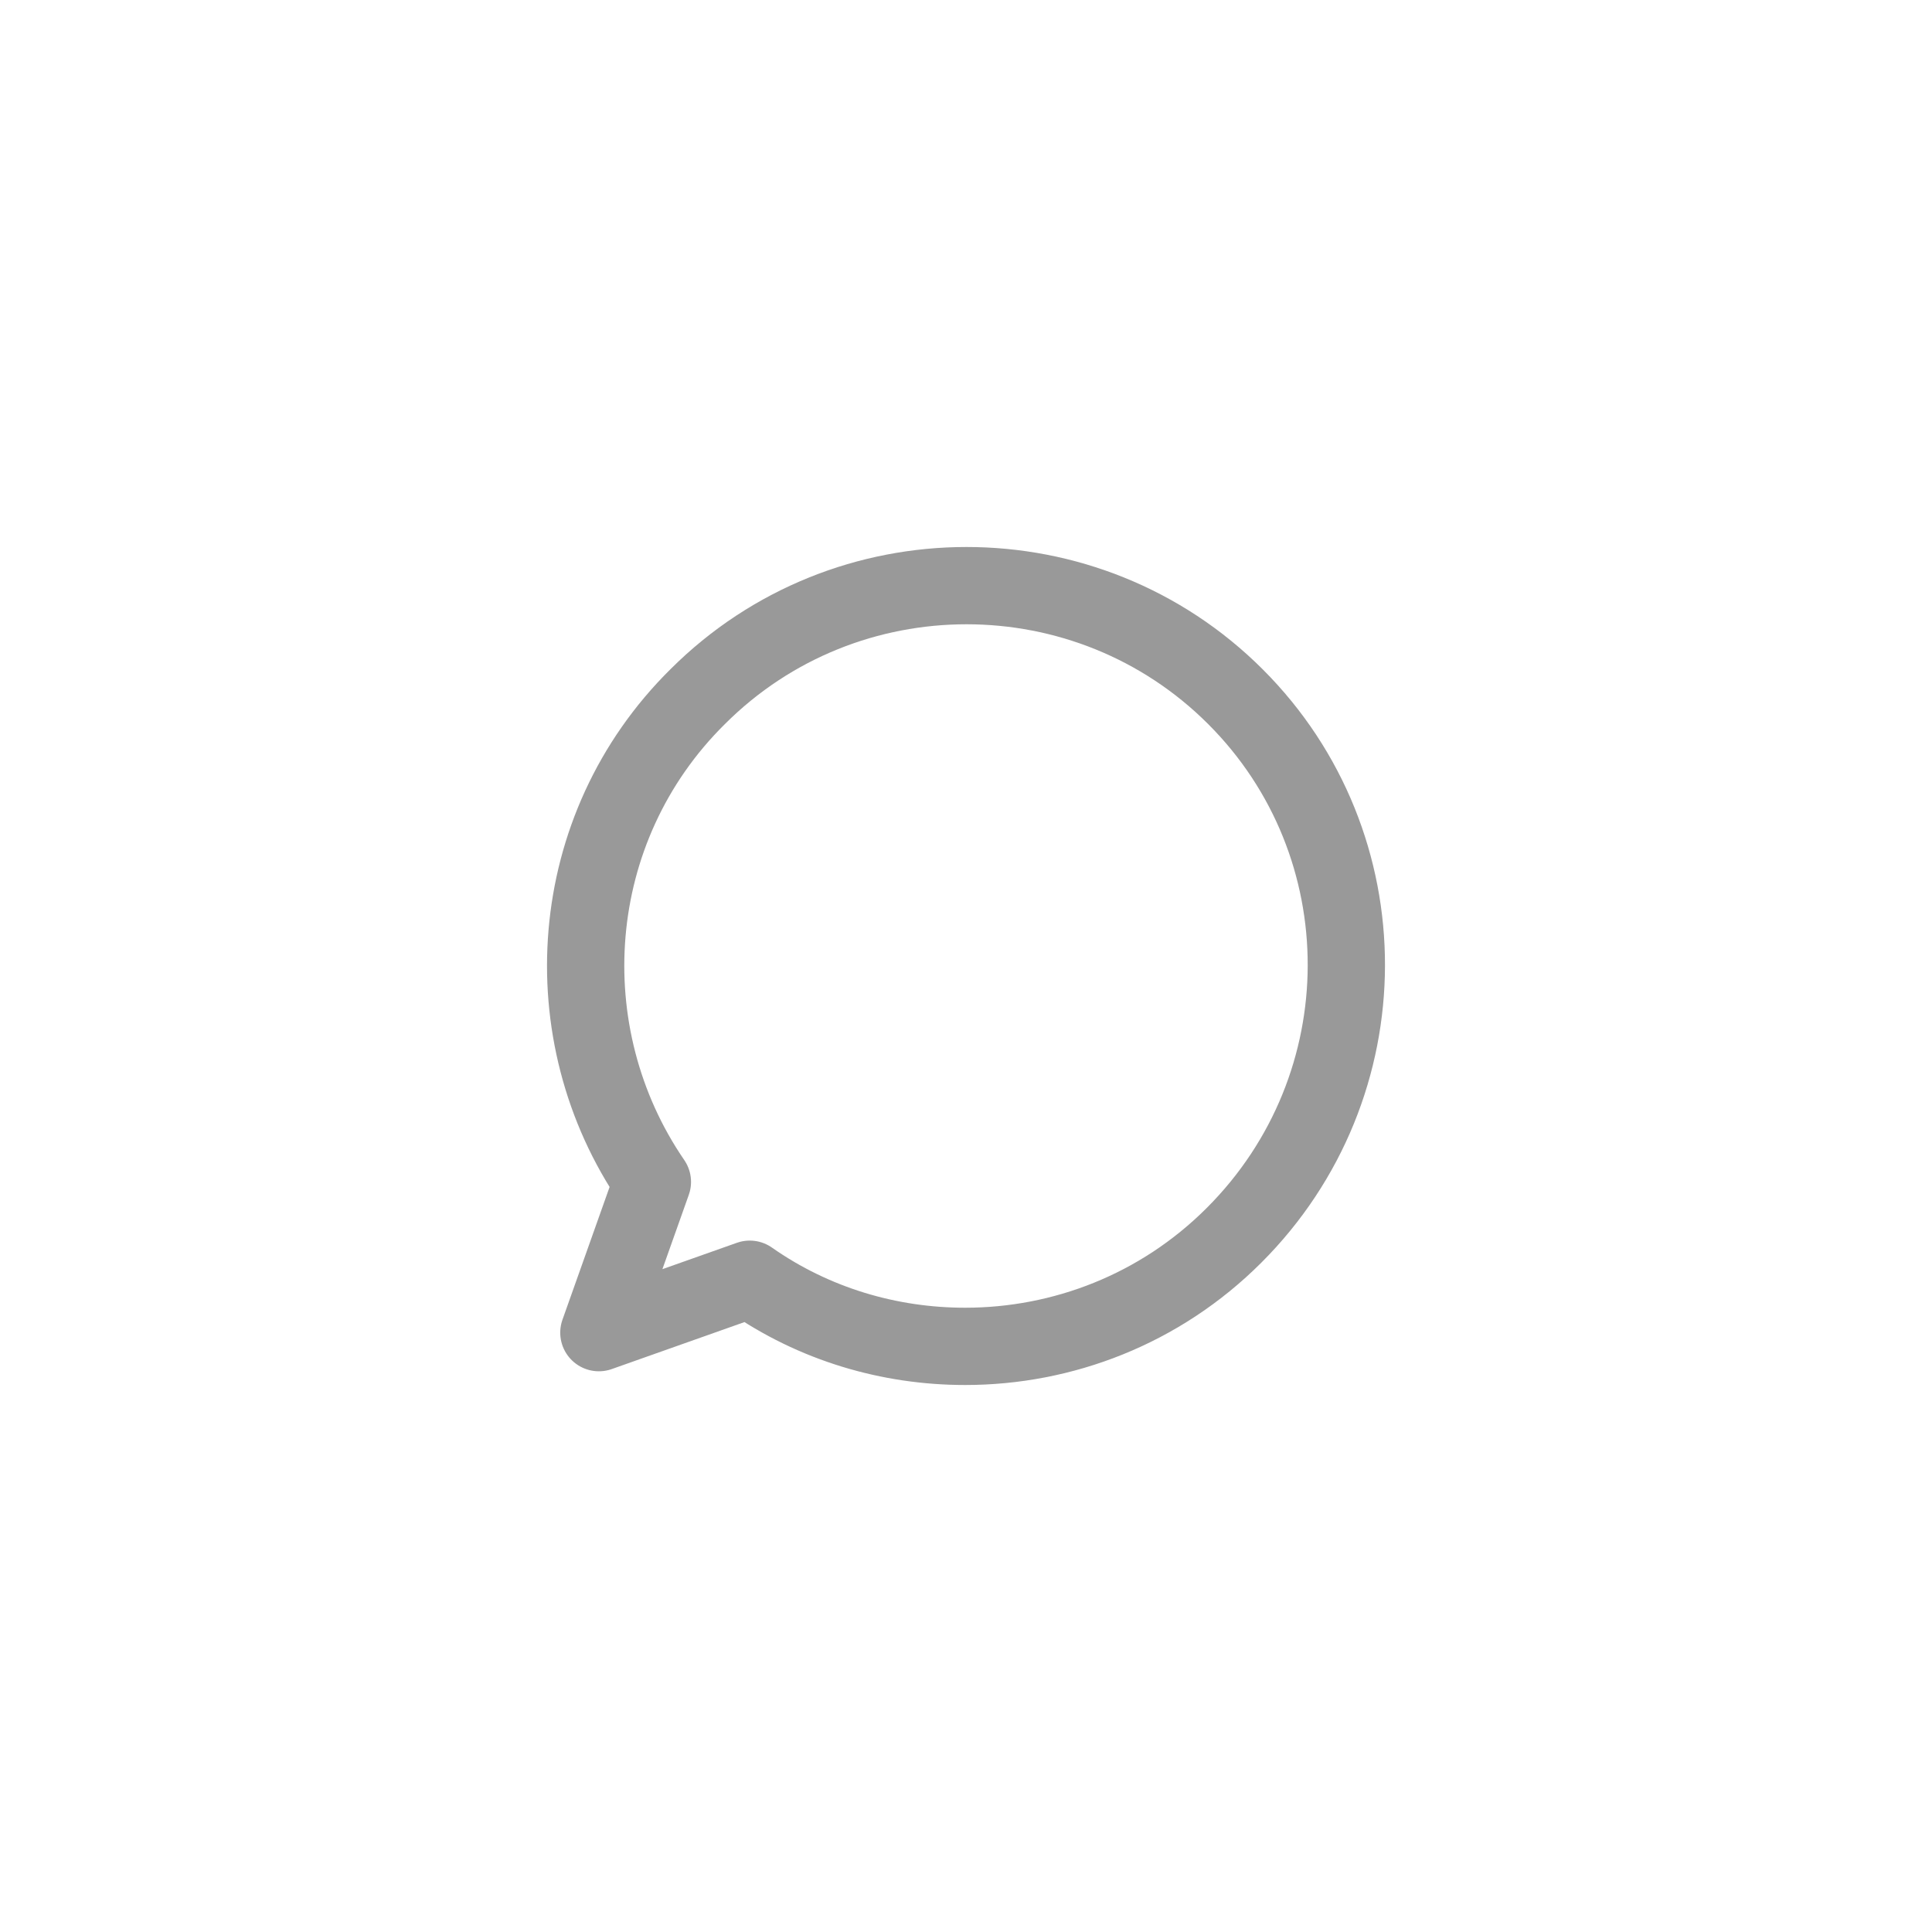<svg width="40" height="40" viewBox="0 0 40 40" fill="none" xmlns="http://www.w3.org/2000/svg">
                <path d="M25.578 14.424C24.044 12.891 22.027 12.125 20.011 12.125C17.994 12.125 15.978 12.891 14.444 14.424C11.689 17.148 11.405 21.405 13.507 24.47L12.399 27.591L15.523 26.485C16.858 27.421 18.42 27.875 19.982 27.875C21.999 27.875 24.016 27.109 25.549 25.576C28.645 22.483 28.645 17.488 25.578 14.424Z" stroke="black" stroke-opacity="0.4" stroke-width="1.6" stroke-linejoin="round"></path>
              </svg>